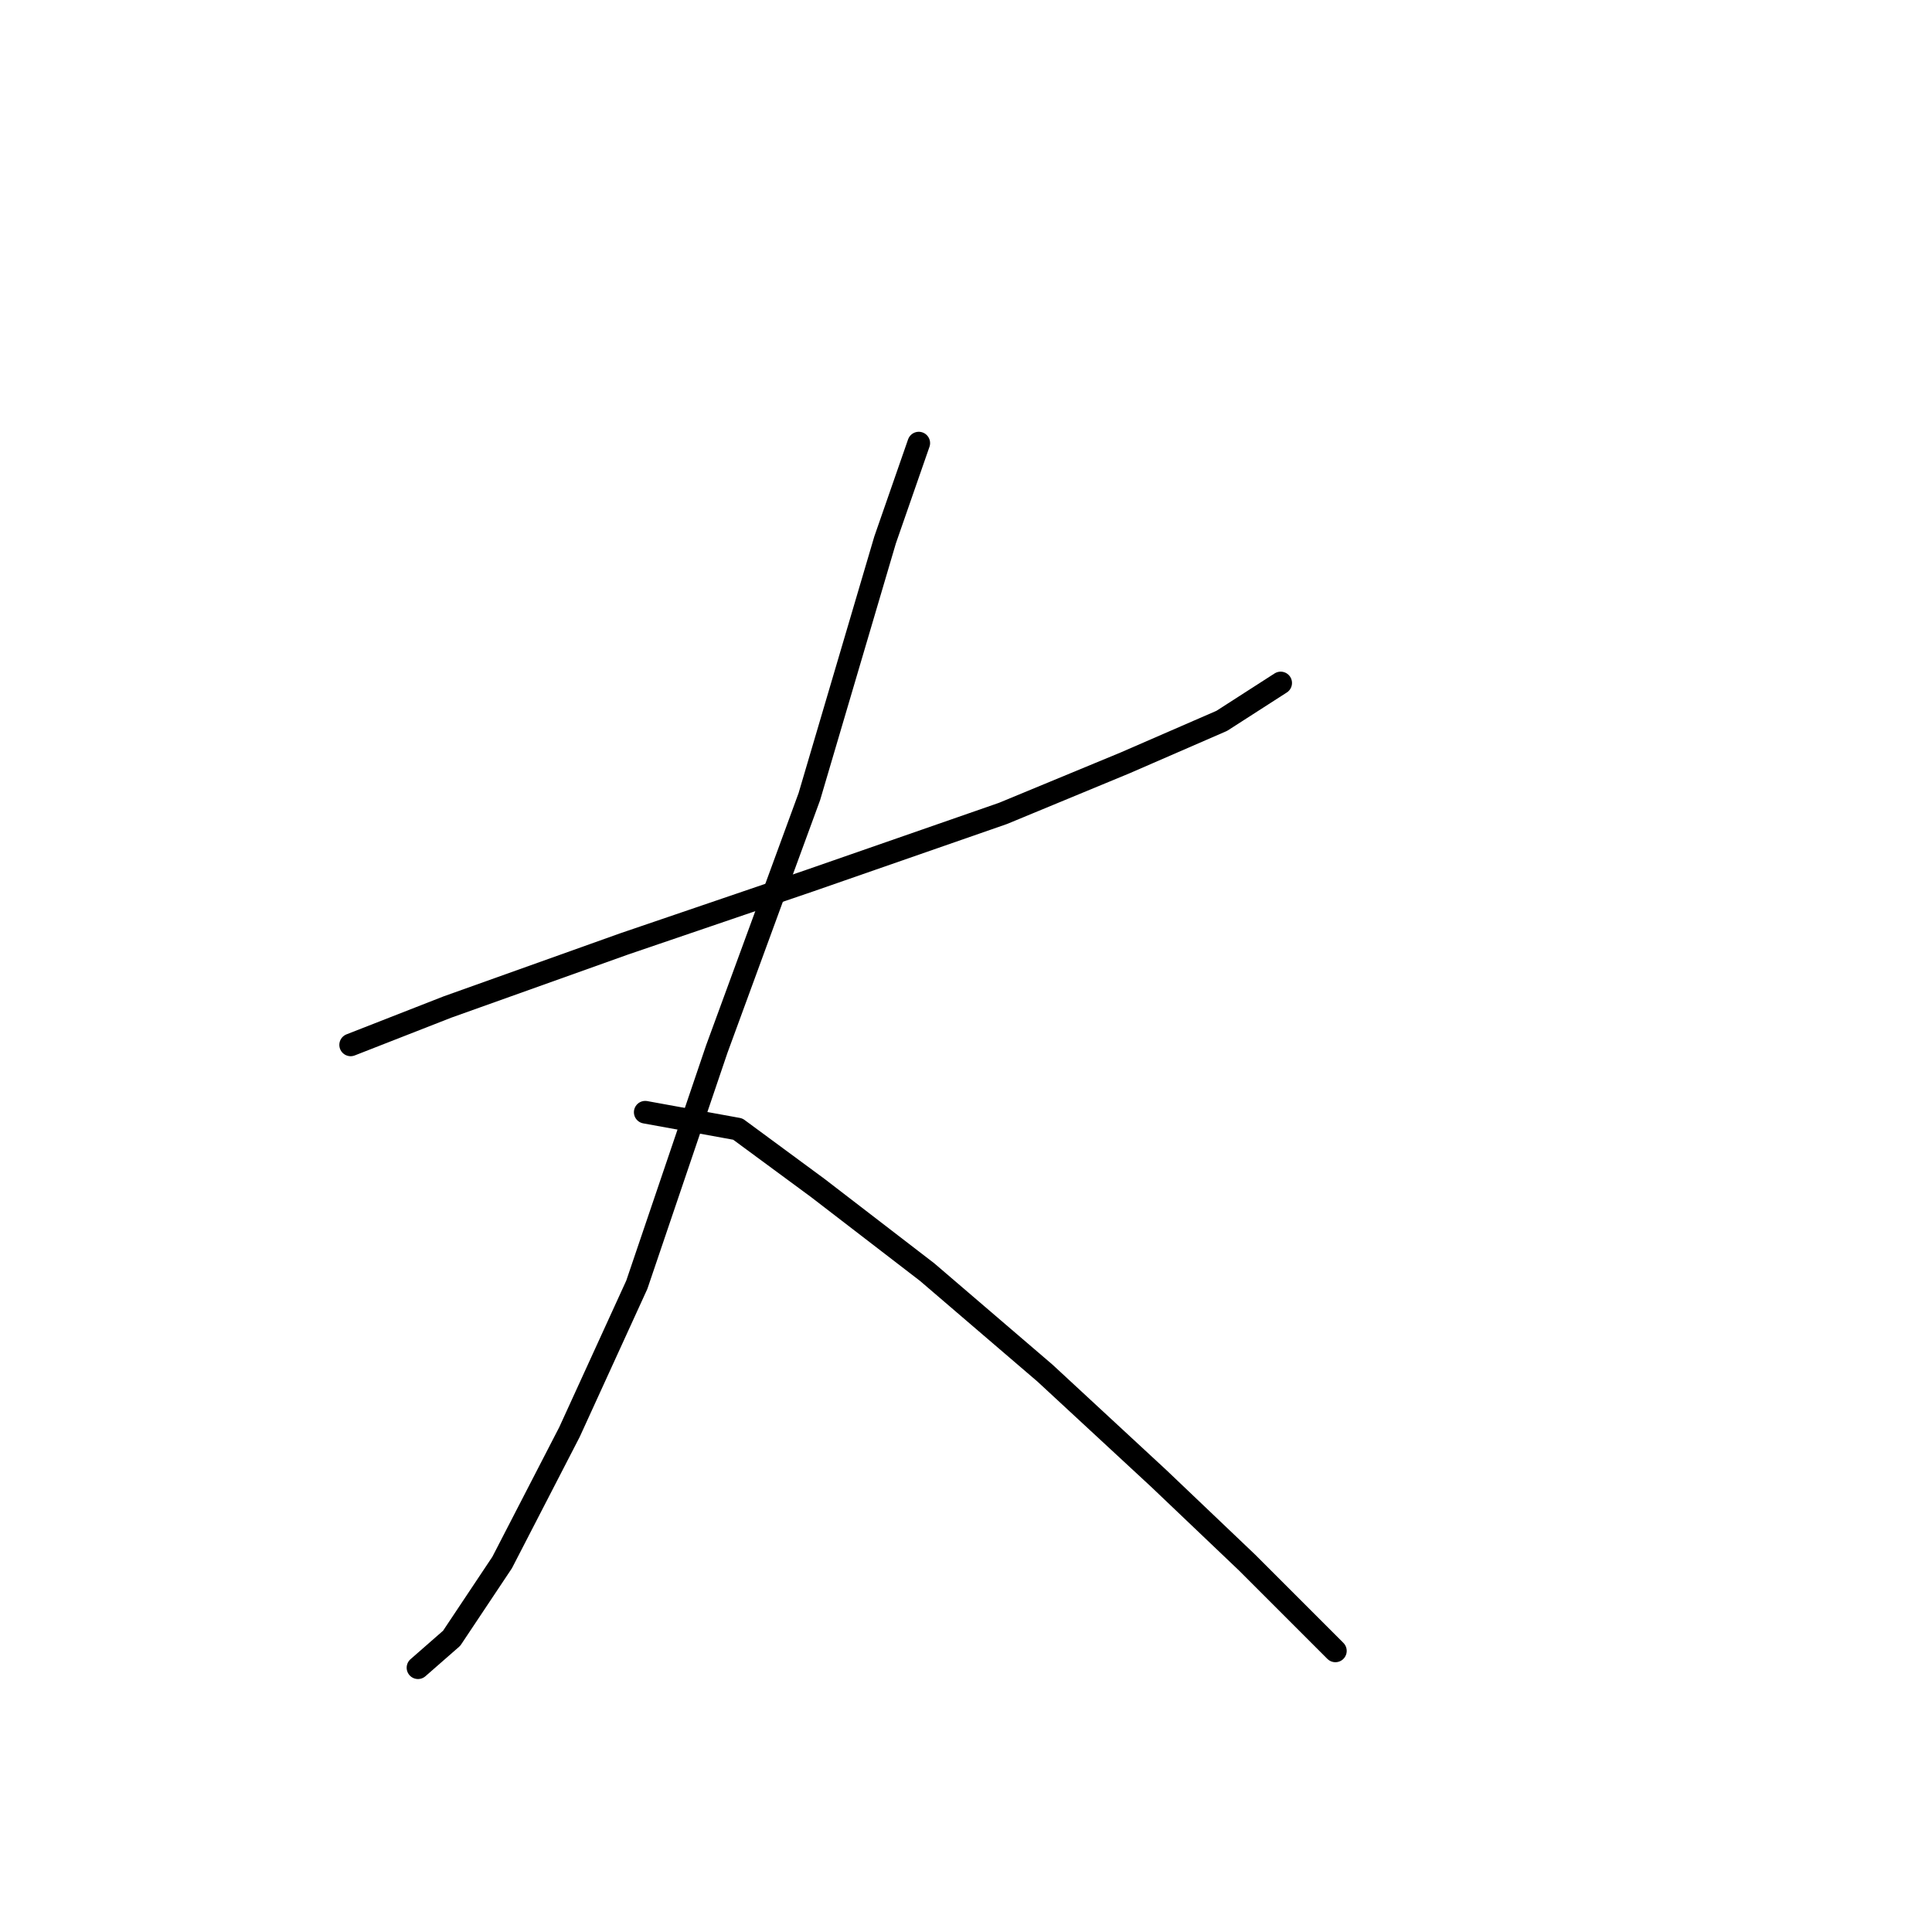 <?xml version="1.0" standalone="no"?>
    <svg width="256" height="256" xmlns="http://www.w3.org/2000/svg" version="1.1">
    <polyline stroke="black" stroke-width="3" stroke-linecap="round" fill="transparent" stroke-linejoin="round" points="46.463 138.453 59.288 133.435 82.708 125.071 107.243 116.706 132.894 107.784 149.065 101.093 161.89 95.517 169.697 90.498 169.697 90.498 " />
        <polyline stroke="black" stroke-width="3" stroke-linecap="round" fill="transparent" stroke-linejoin="round" points="121.742 58.714 117.281 71.539 107.243 105.554 94.976 139.011 84.381 170.238 75.459 189.754 66.537 207.041 59.846 217.078 55.385 220.981 55.385 220.981 " />
        <polyline stroke="black" stroke-width="3" stroke-linecap="round" fill="transparent" stroke-linejoin="round" points="85.496 147.375 97.764 149.606 108.359 157.412 122.857 168.565 138.47 181.948 153.526 195.888 165.236 207.041 176.946 218.751 176.946 218.751 " />
        </svg>